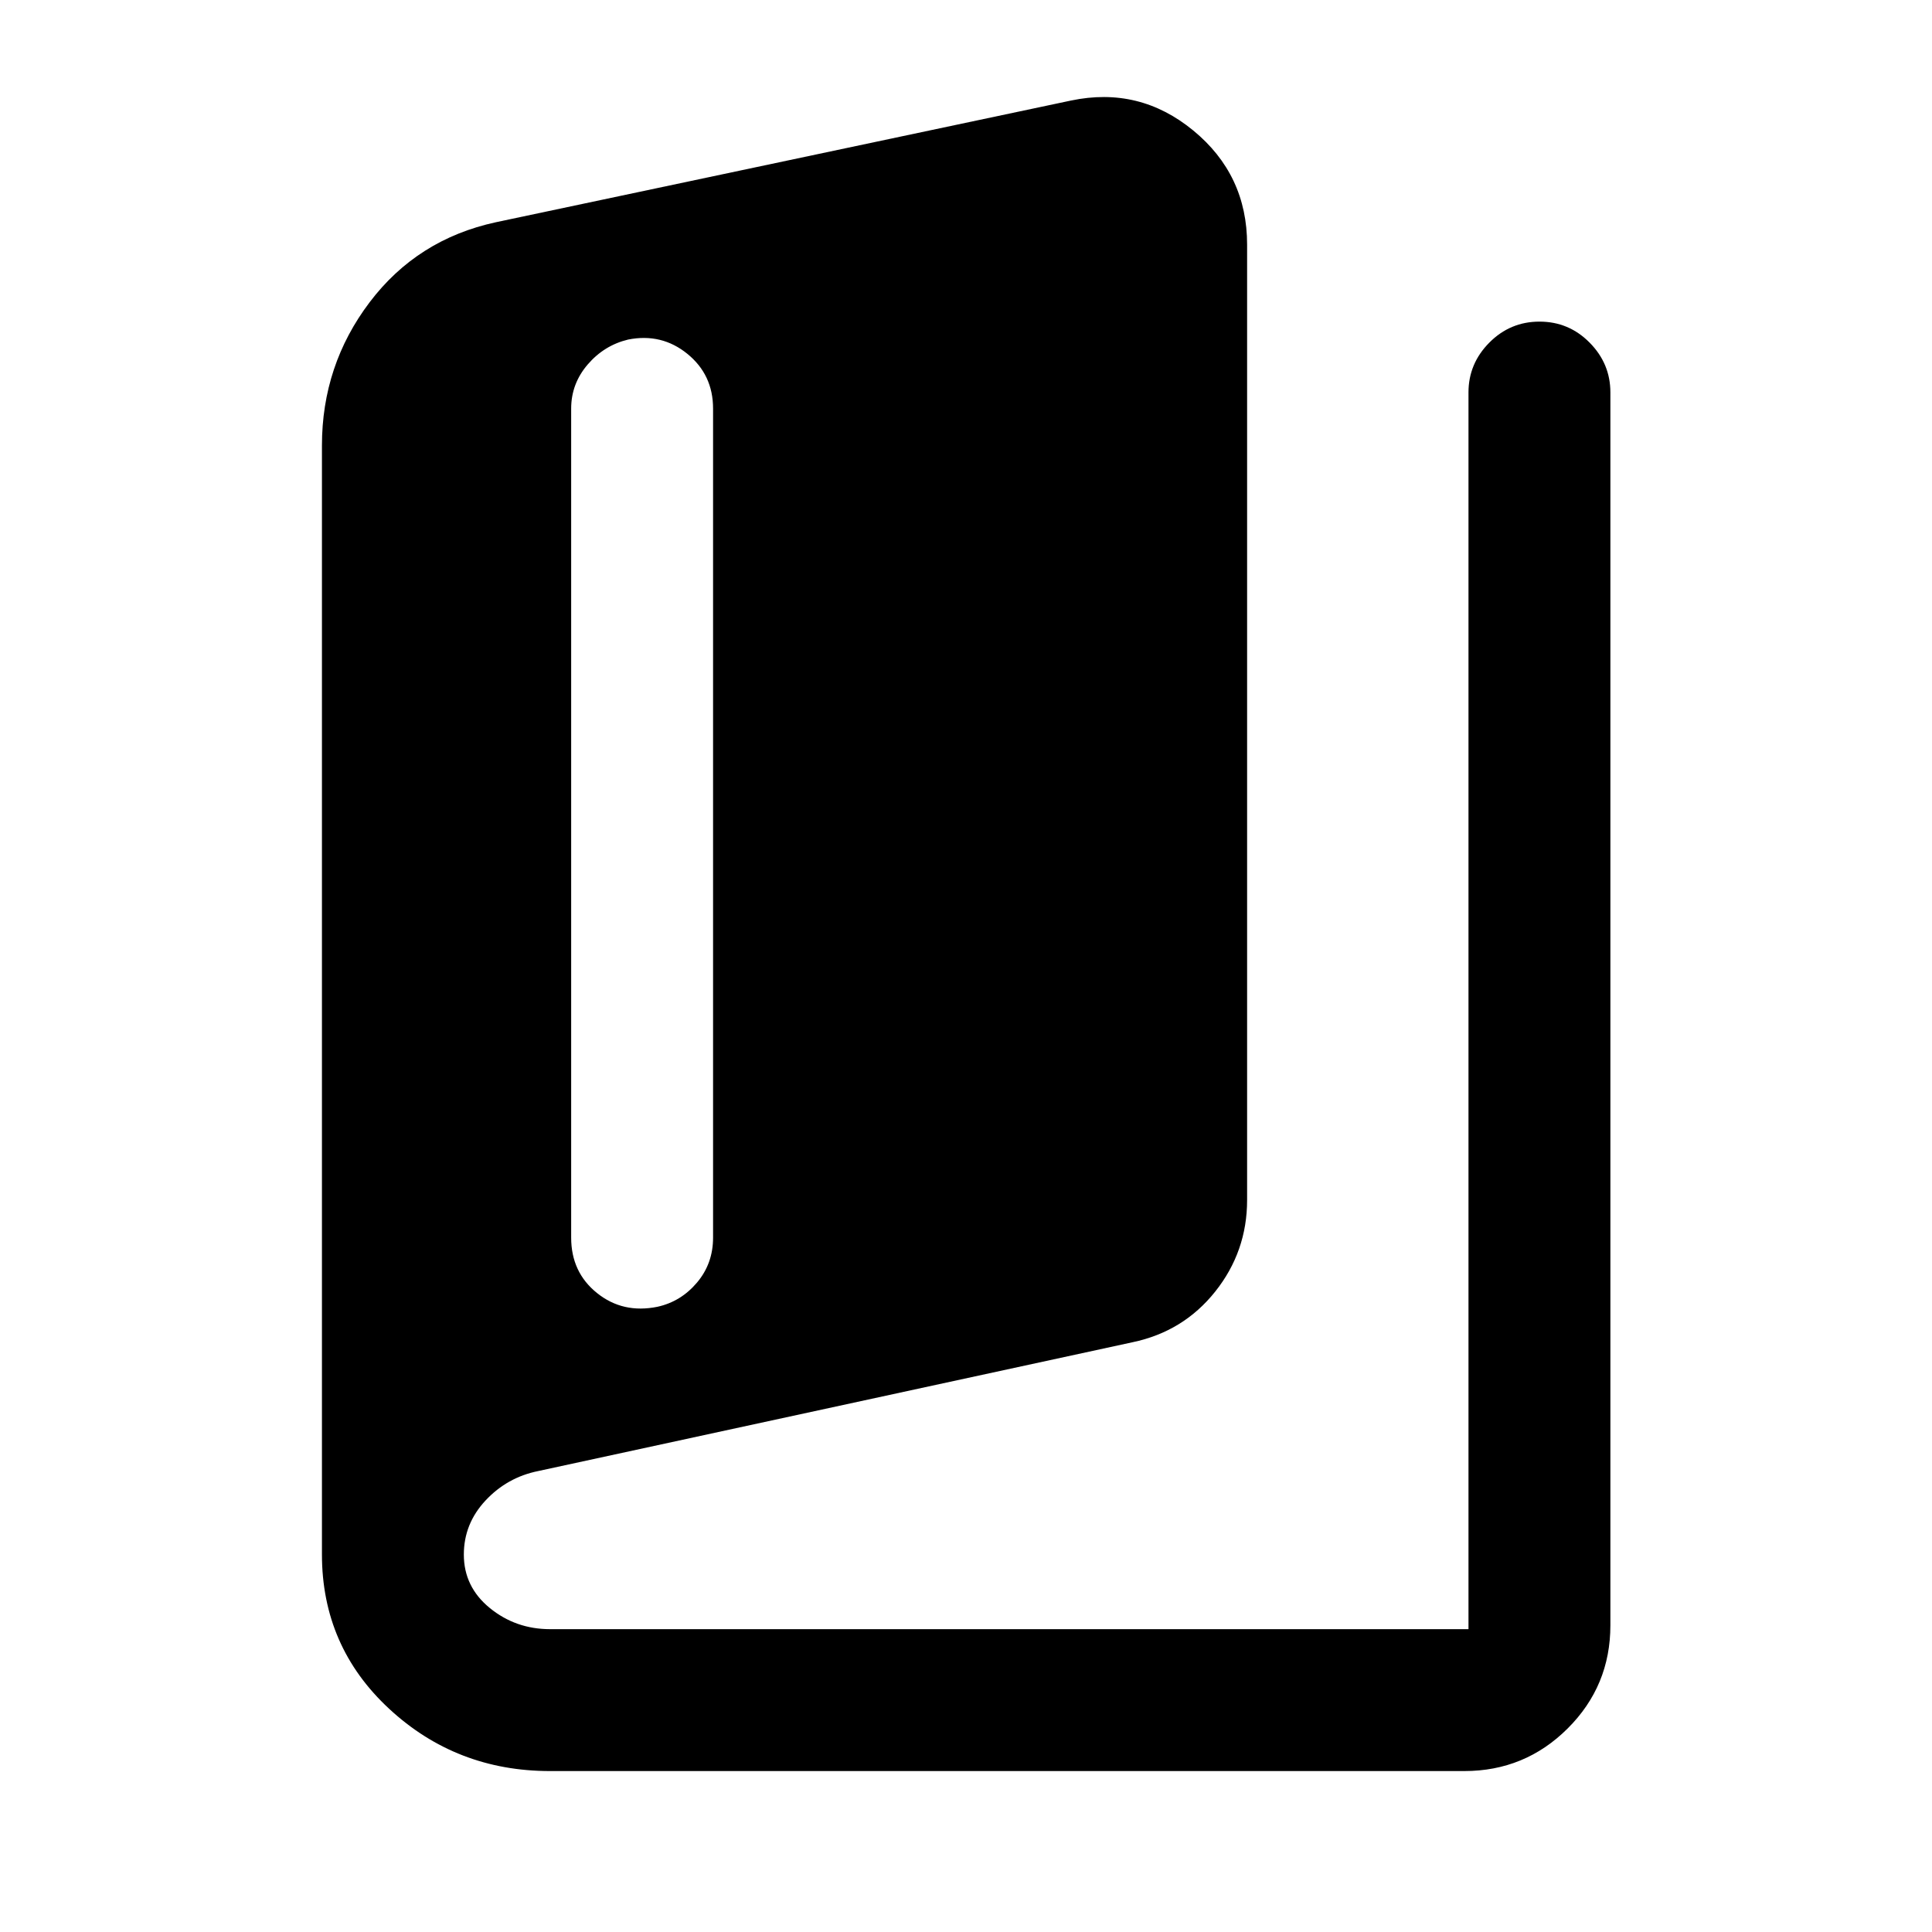 <svg xmlns="http://www.w3.org/2000/svg" height="40" viewBox="0 -960 960 960" width="40"><path d="M273.333-79.97q-46.585 0-79.974-30.951-33.388-30.95-33.388-76.724v-550.971q0-39.878 23.691-71.185 23.692-31.308 62.786-39.781l285.74-60.462q33.954-7.123 60.723 14.872 26.77 21.994 26.77 56.715v474.725q0 25.591-15.823 45.484-15.822 19.893-41.09 25.197L267.5-229.058q-15.479 3.11-26.25 14.654-10.772 11.543-10.772 26.858 0 16.023 12.88 26.546 12.881 10.522 29.975 10.522h456.349v-614.544q0-14.305 10.359-24.736 10.36-10.431 24.931-10.431 14.572 0 24.894 10.431 10.323 10.431 10.323 24.736v612.631q0 30.111-21.235 51.265-21.234 21.155-51.345 21.155H273.333Zm53.387-230.707q11.643-2.575 19.621-12.029 7.978-9.455 7.978-22.301v-411.986q0-16.813-12.784-27.197-12.784-10.383-29.428-7.086-11.913 2.865-20.104 12.411-8.191 9.546-8.191 21.872v411.986q0 17.201 12.853 27.517 12.853 10.316 30.055 6.813Z"/></svg>